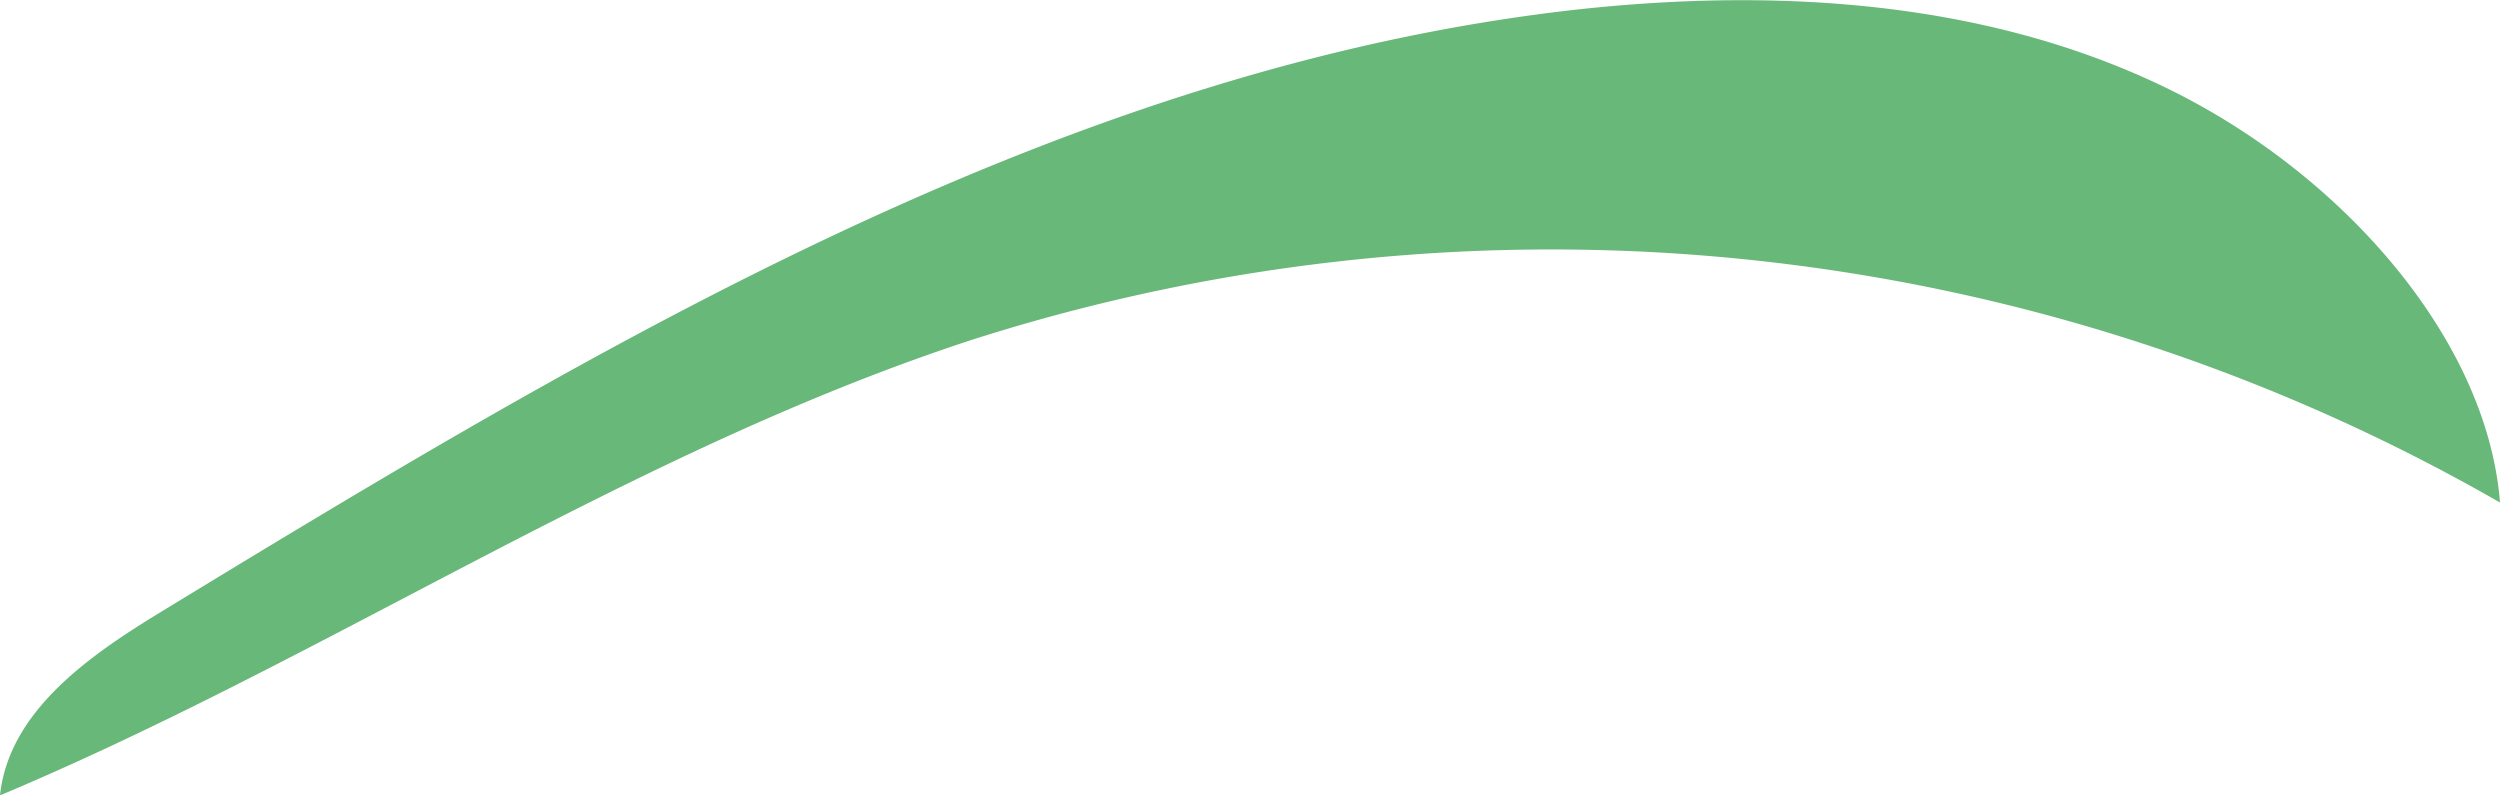 <svg xmlns="http://www.w3.org/2000/svg" viewBox="0 0 123.87 39.41"><defs><style>.cls-1{fill:#68b879;}</style></defs><g id="Layer_2" data-name="Layer 2"><g id="Grass"><path class="cls-1" d="M123.87,24.9a94.34,94.34,0,0,0-75.69-8.07C31.3,22.34,16.37,32.53,0,39.41c.44-4.15,4.38-6.9,7.94-9.07C30,16.9,53,3.13,78.63.42c9.7-1,19.83-.34,28.61,3.89S123.23,16.78,123.87,24.9Z"/></g></g></svg>